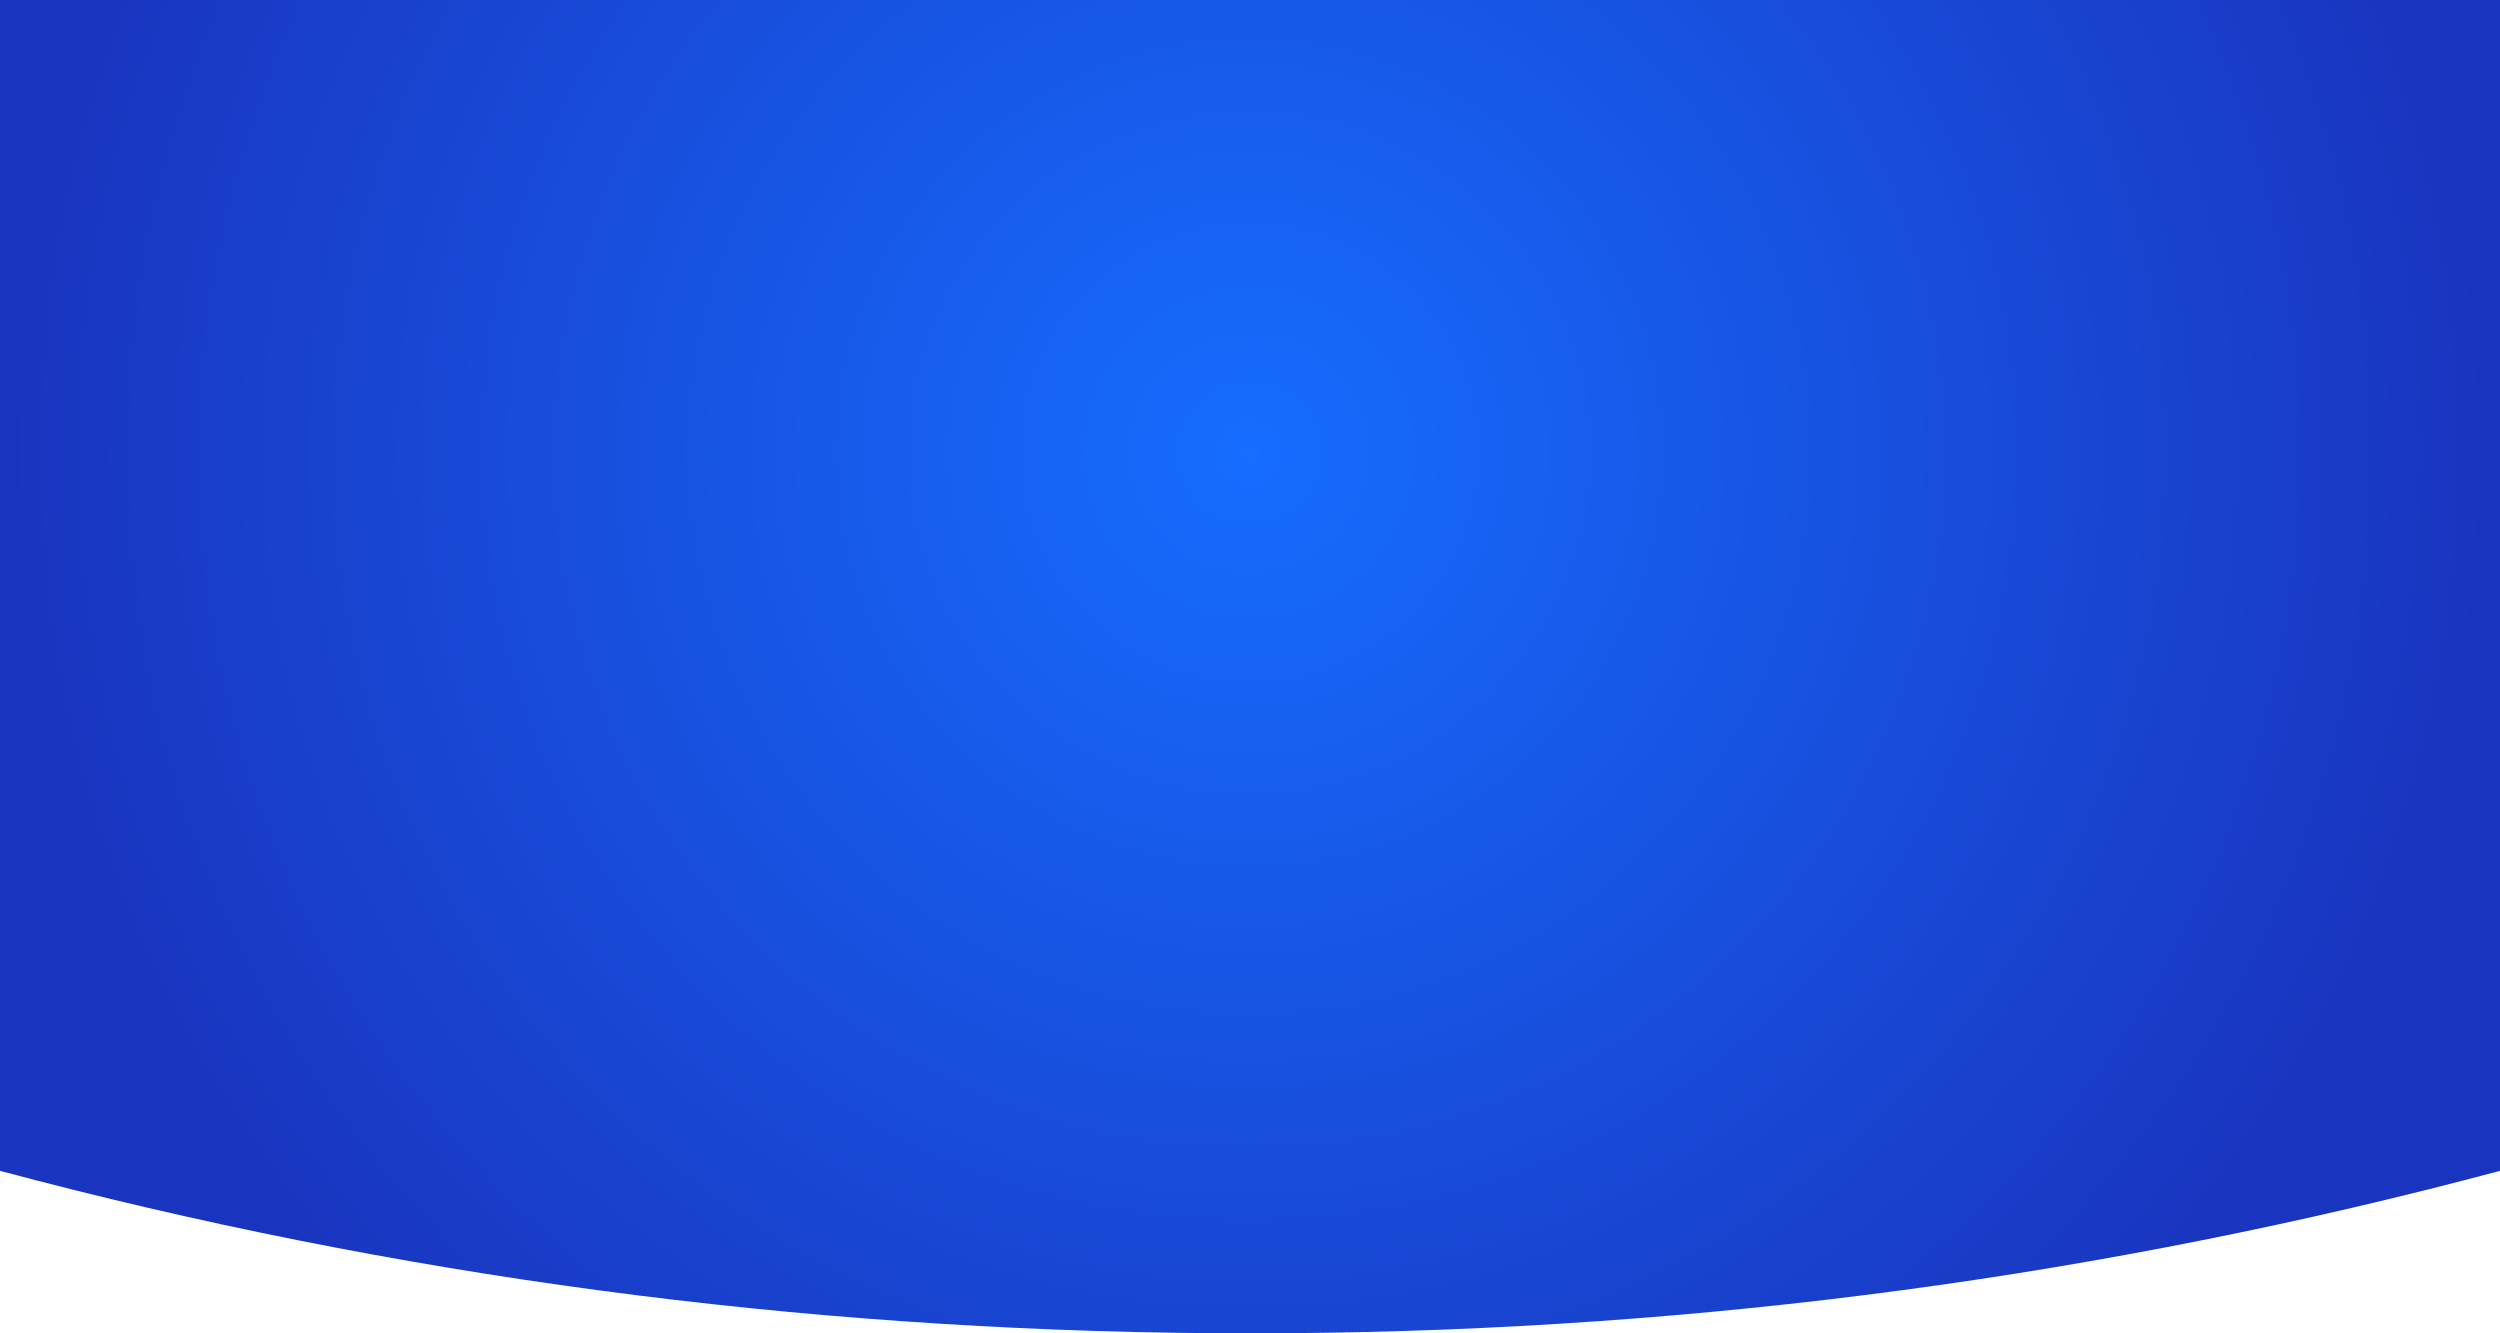 <svg xmlns="http://www.w3.org/2000/svg" xmlns:xlink="http://www.w3.org/1999/xlink" viewBox="0 0 3000 1600">
  <defs>
    <radialGradient id="b" cy="34.024%" r="92.738%" fx="50%" fy="34.024%" gradientTransform="matrix(0 1 -.533 0 .681 -.16)">
      <stop offset="0%" stop-color="#166DFF"/>
      <stop offset="100%" stop-color="#1935BF"/>
    </radialGradient>
    <path id="a" d="M3000 1405c-472.307 126.089-956.883 191.03-1453.73 194.823h-92.54C956.883 1596.03 472.307 1531.089 0 1405V0h3000v1405z"/>
  </defs>
  <use fill="url(#b)" fill-rule="nonzero" xlink:href="#a"/>
</svg>
